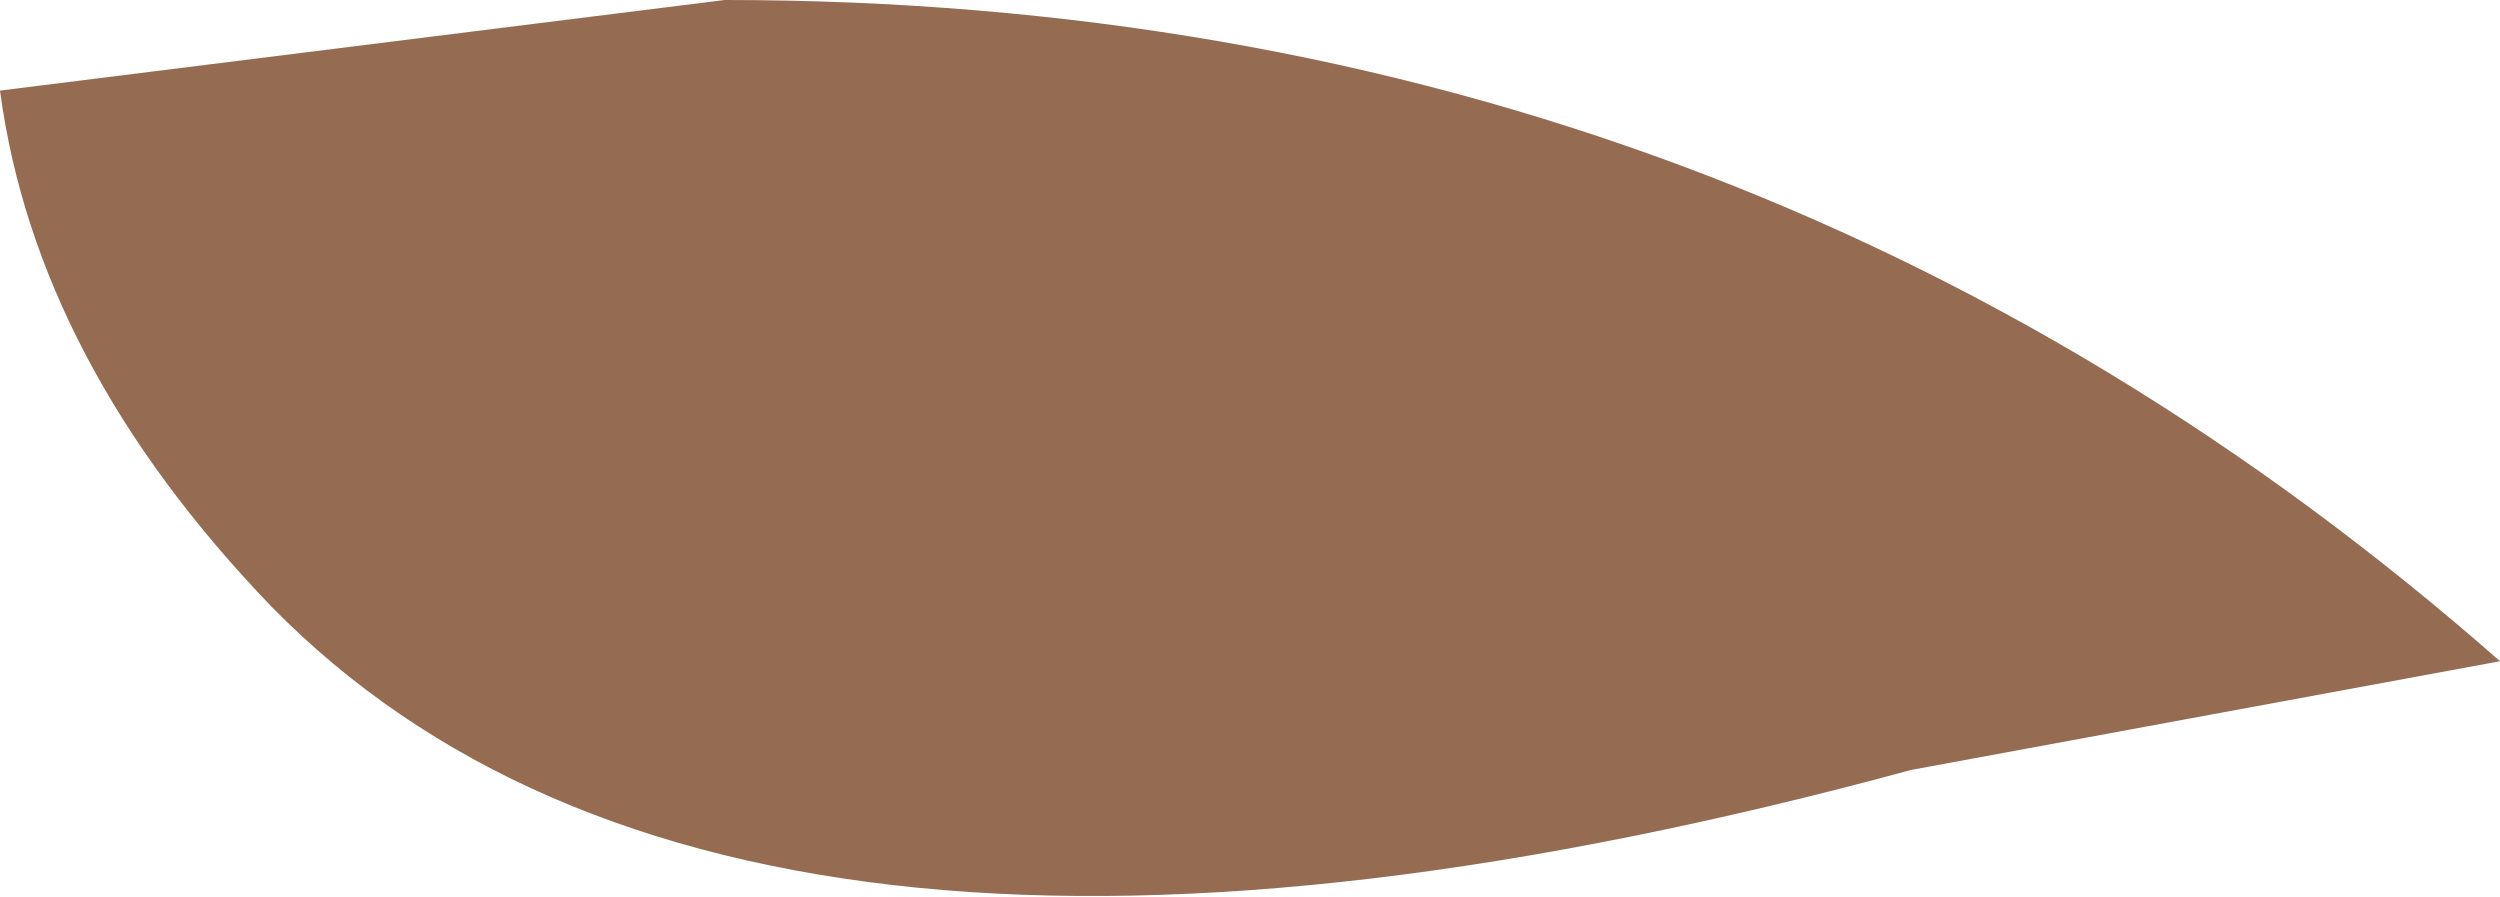 <?xml version="1.0" encoding="UTF-8" standalone="no"?>
<svg xmlns:ffdec="https://www.free-decompiler.com/flash" xmlns:xlink="http://www.w3.org/1999/xlink" ffdec:objectType="shape" height="4.95px" width="13.8px" xmlns="http://www.w3.org/2000/svg">
  <g transform="matrix(1.0, 0.0, 0.0, 1.0, 3.95, 15.05)">
    <path d="M6.6 -10.8 Q0.15 -9.05 -2.45 -11.7 -3.75 -13.05 -3.95 -14.55 L0.05 -15.05 Q5.7 -15.05 9.85 -11.4 L6.6 -10.8" fill="#956c52" fill-rule="evenodd" stroke="none"/>
  </g>
</svg>
